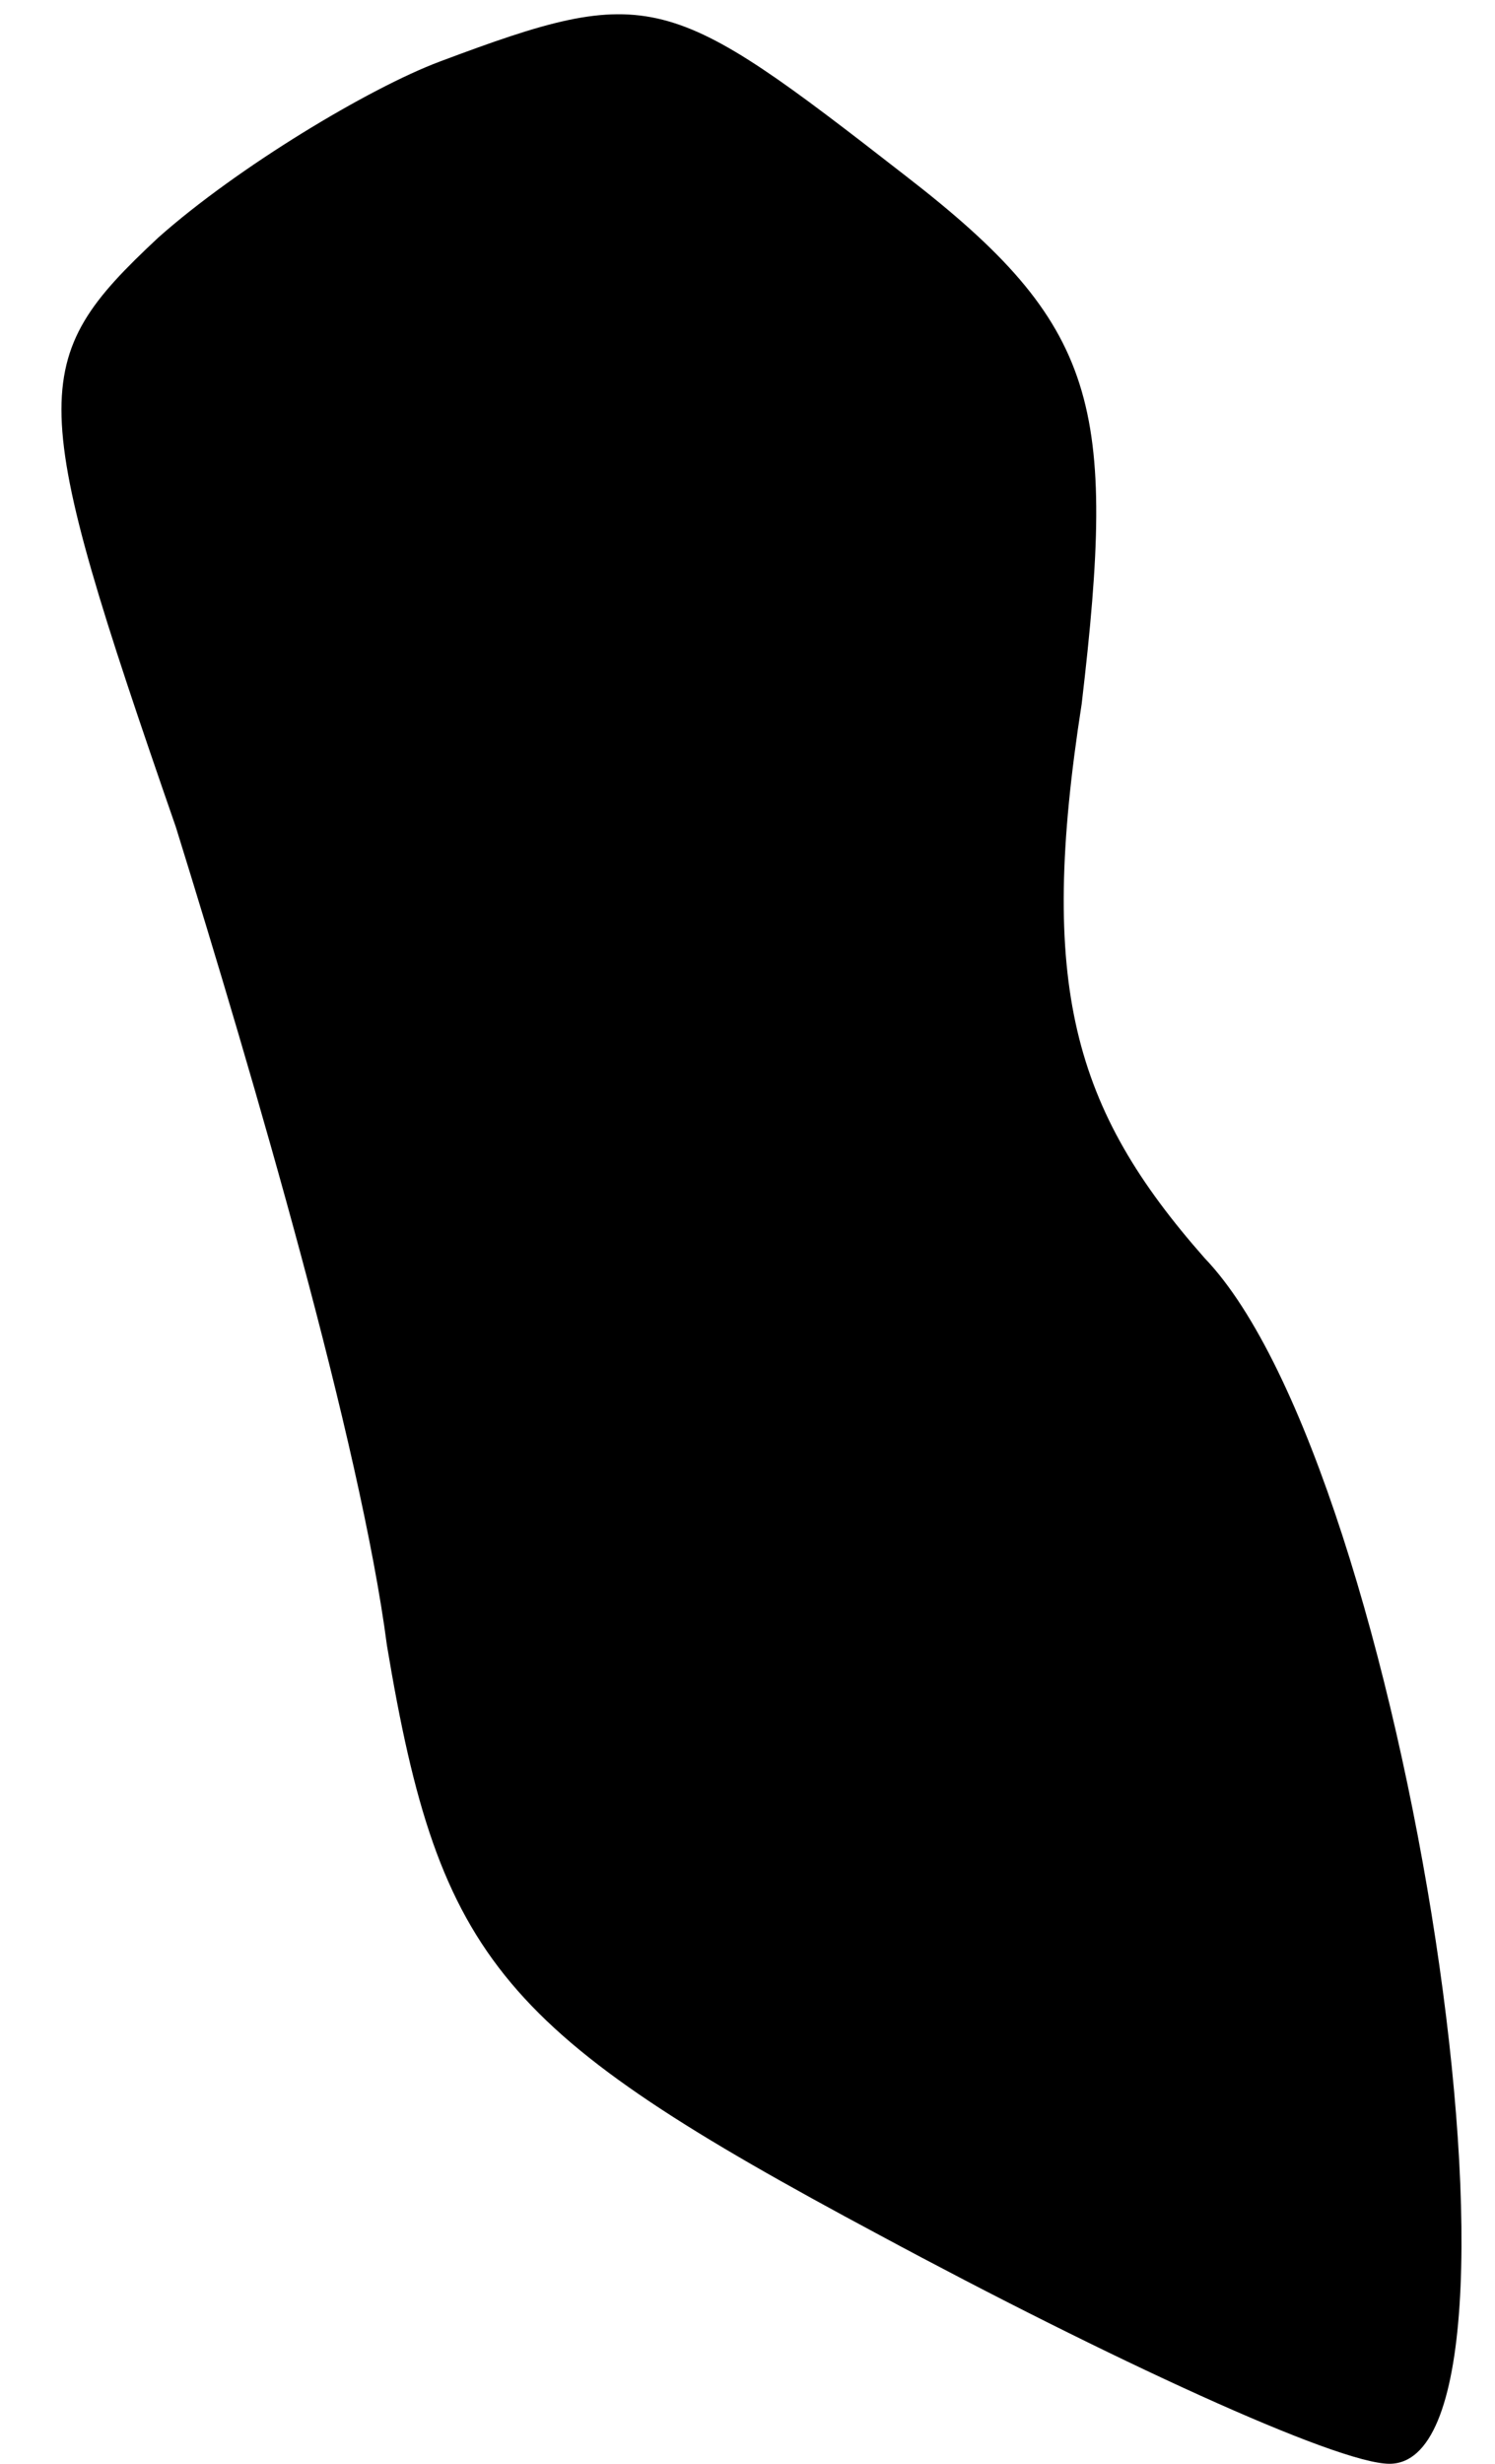 <?xml version="1.0" standalone="no"?>
<!DOCTYPE svg PUBLIC "-//W3C//DTD SVG 20010904//EN"
 "http://www.w3.org/TR/2001/REC-SVG-20010904/DTD/svg10.dtd">
<svg version="1.0" xmlns="http://www.w3.org/2000/svg"
 width="17pt" height="28pt" viewBox="0 0 17 28"
 preserveAspectRatio="xMidYMid meet">
<g transform="translate(0,28) scale(0.1,-0.1)"
fill="#000000" stroke="none">
<path fill="#000000" stroke="none" d="M50 273 c-8 -3 -23 -12 -32 -20 -15
-14 -15 -18 2 -67 9 -29 21 -70 24 -93 6 -36 13 -44 56 -67 26 -14 52 -26 58
-26 19 0 2 113 -21 137 -15 17 -19 31 -14 63 4 34 2 43 -20 60 -27 21 -29 22
-53 13z"/>
</g>
</svg>
